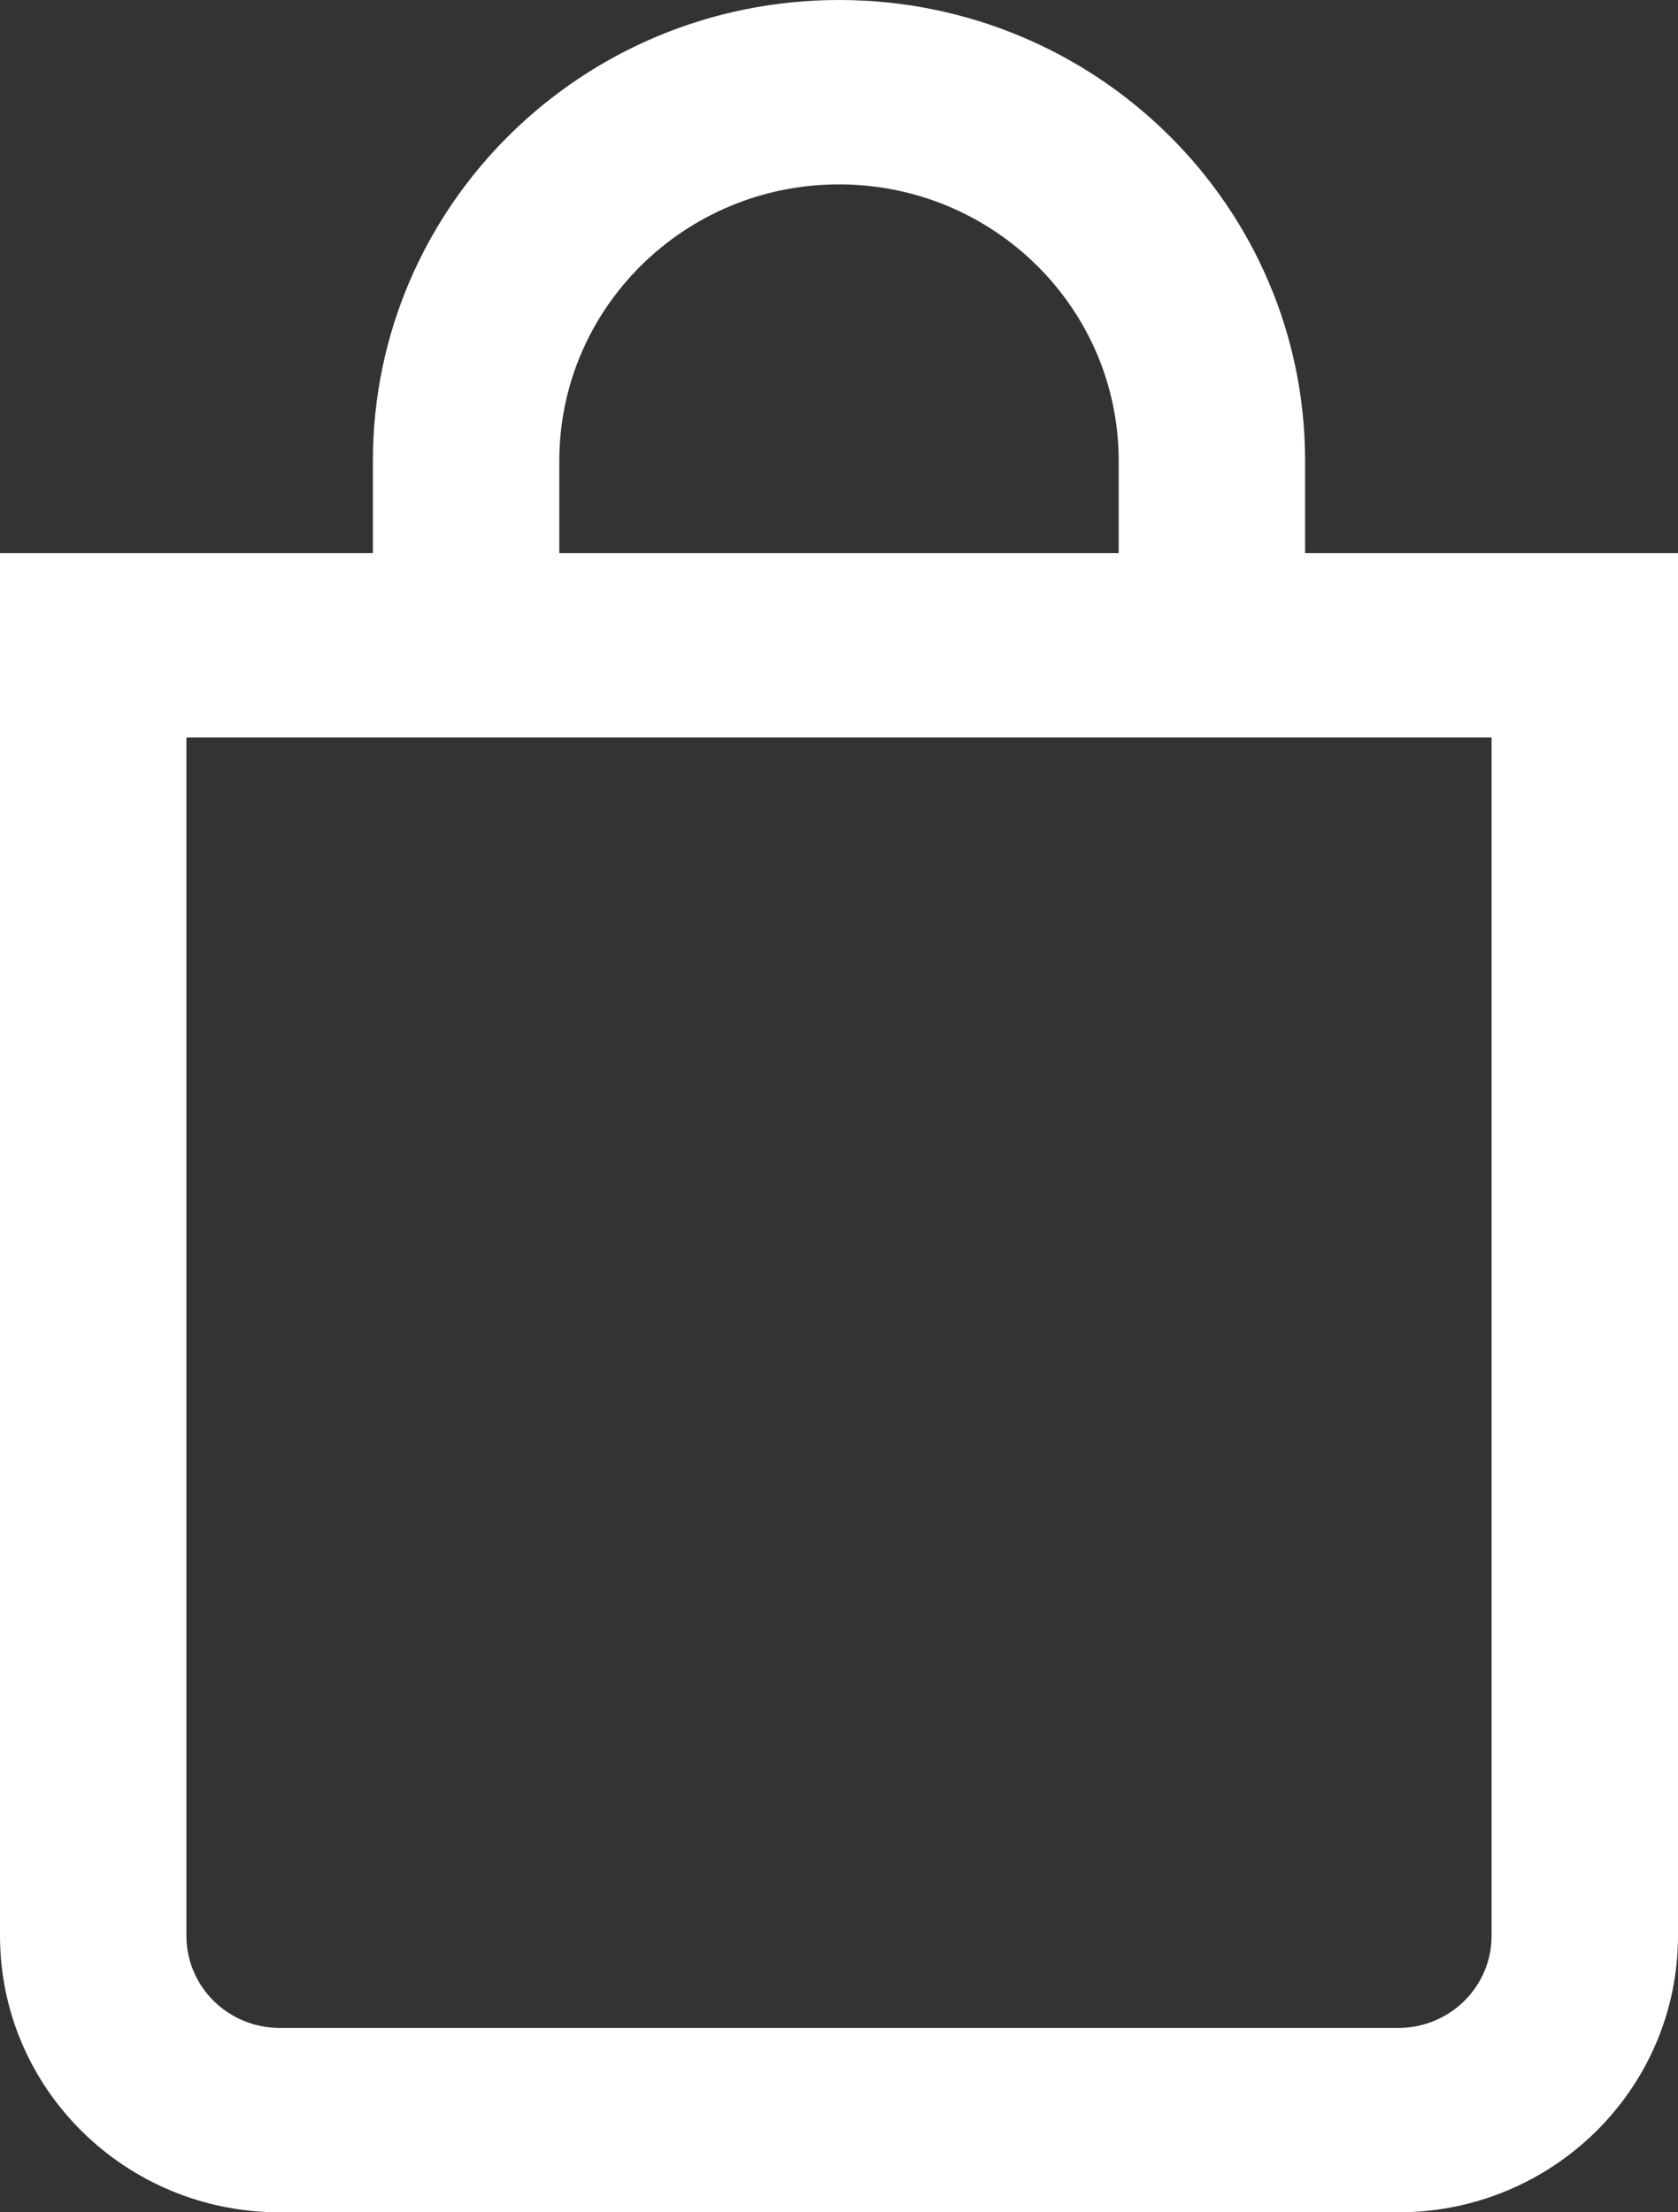 <svg width="22" height="29" viewBox="0 0 22 29" fill="none" xmlns="http://www.w3.org/2000/svg">
<rect x="0" y="0" width="22" height="29" fill="#333333" stroke="none"/>
<path d="M17.111 7.25V6.042C17.111 2.705 14.375 0 11 0C7.625 0 4.889 2.705 4.889 6.042V7.25H0V25.375C0 27.378 1.641 29 3.667 29H18.333C20.359 29 22 27.378 22 25.375V7.25H17.111ZM7.333 6.042C7.333 4.04 8.975 2.417 11 2.417C13.025 2.417 14.667 4.04 14.667 6.042V7.25H7.333V6.042ZM19.556 25.375C19.556 26.043 19.009 26.583 18.333 26.583H3.667C2.991 26.583 2.444 26.043 2.444 25.375V9.667H19.556V25.375Z" fill="white"/>
</svg>
